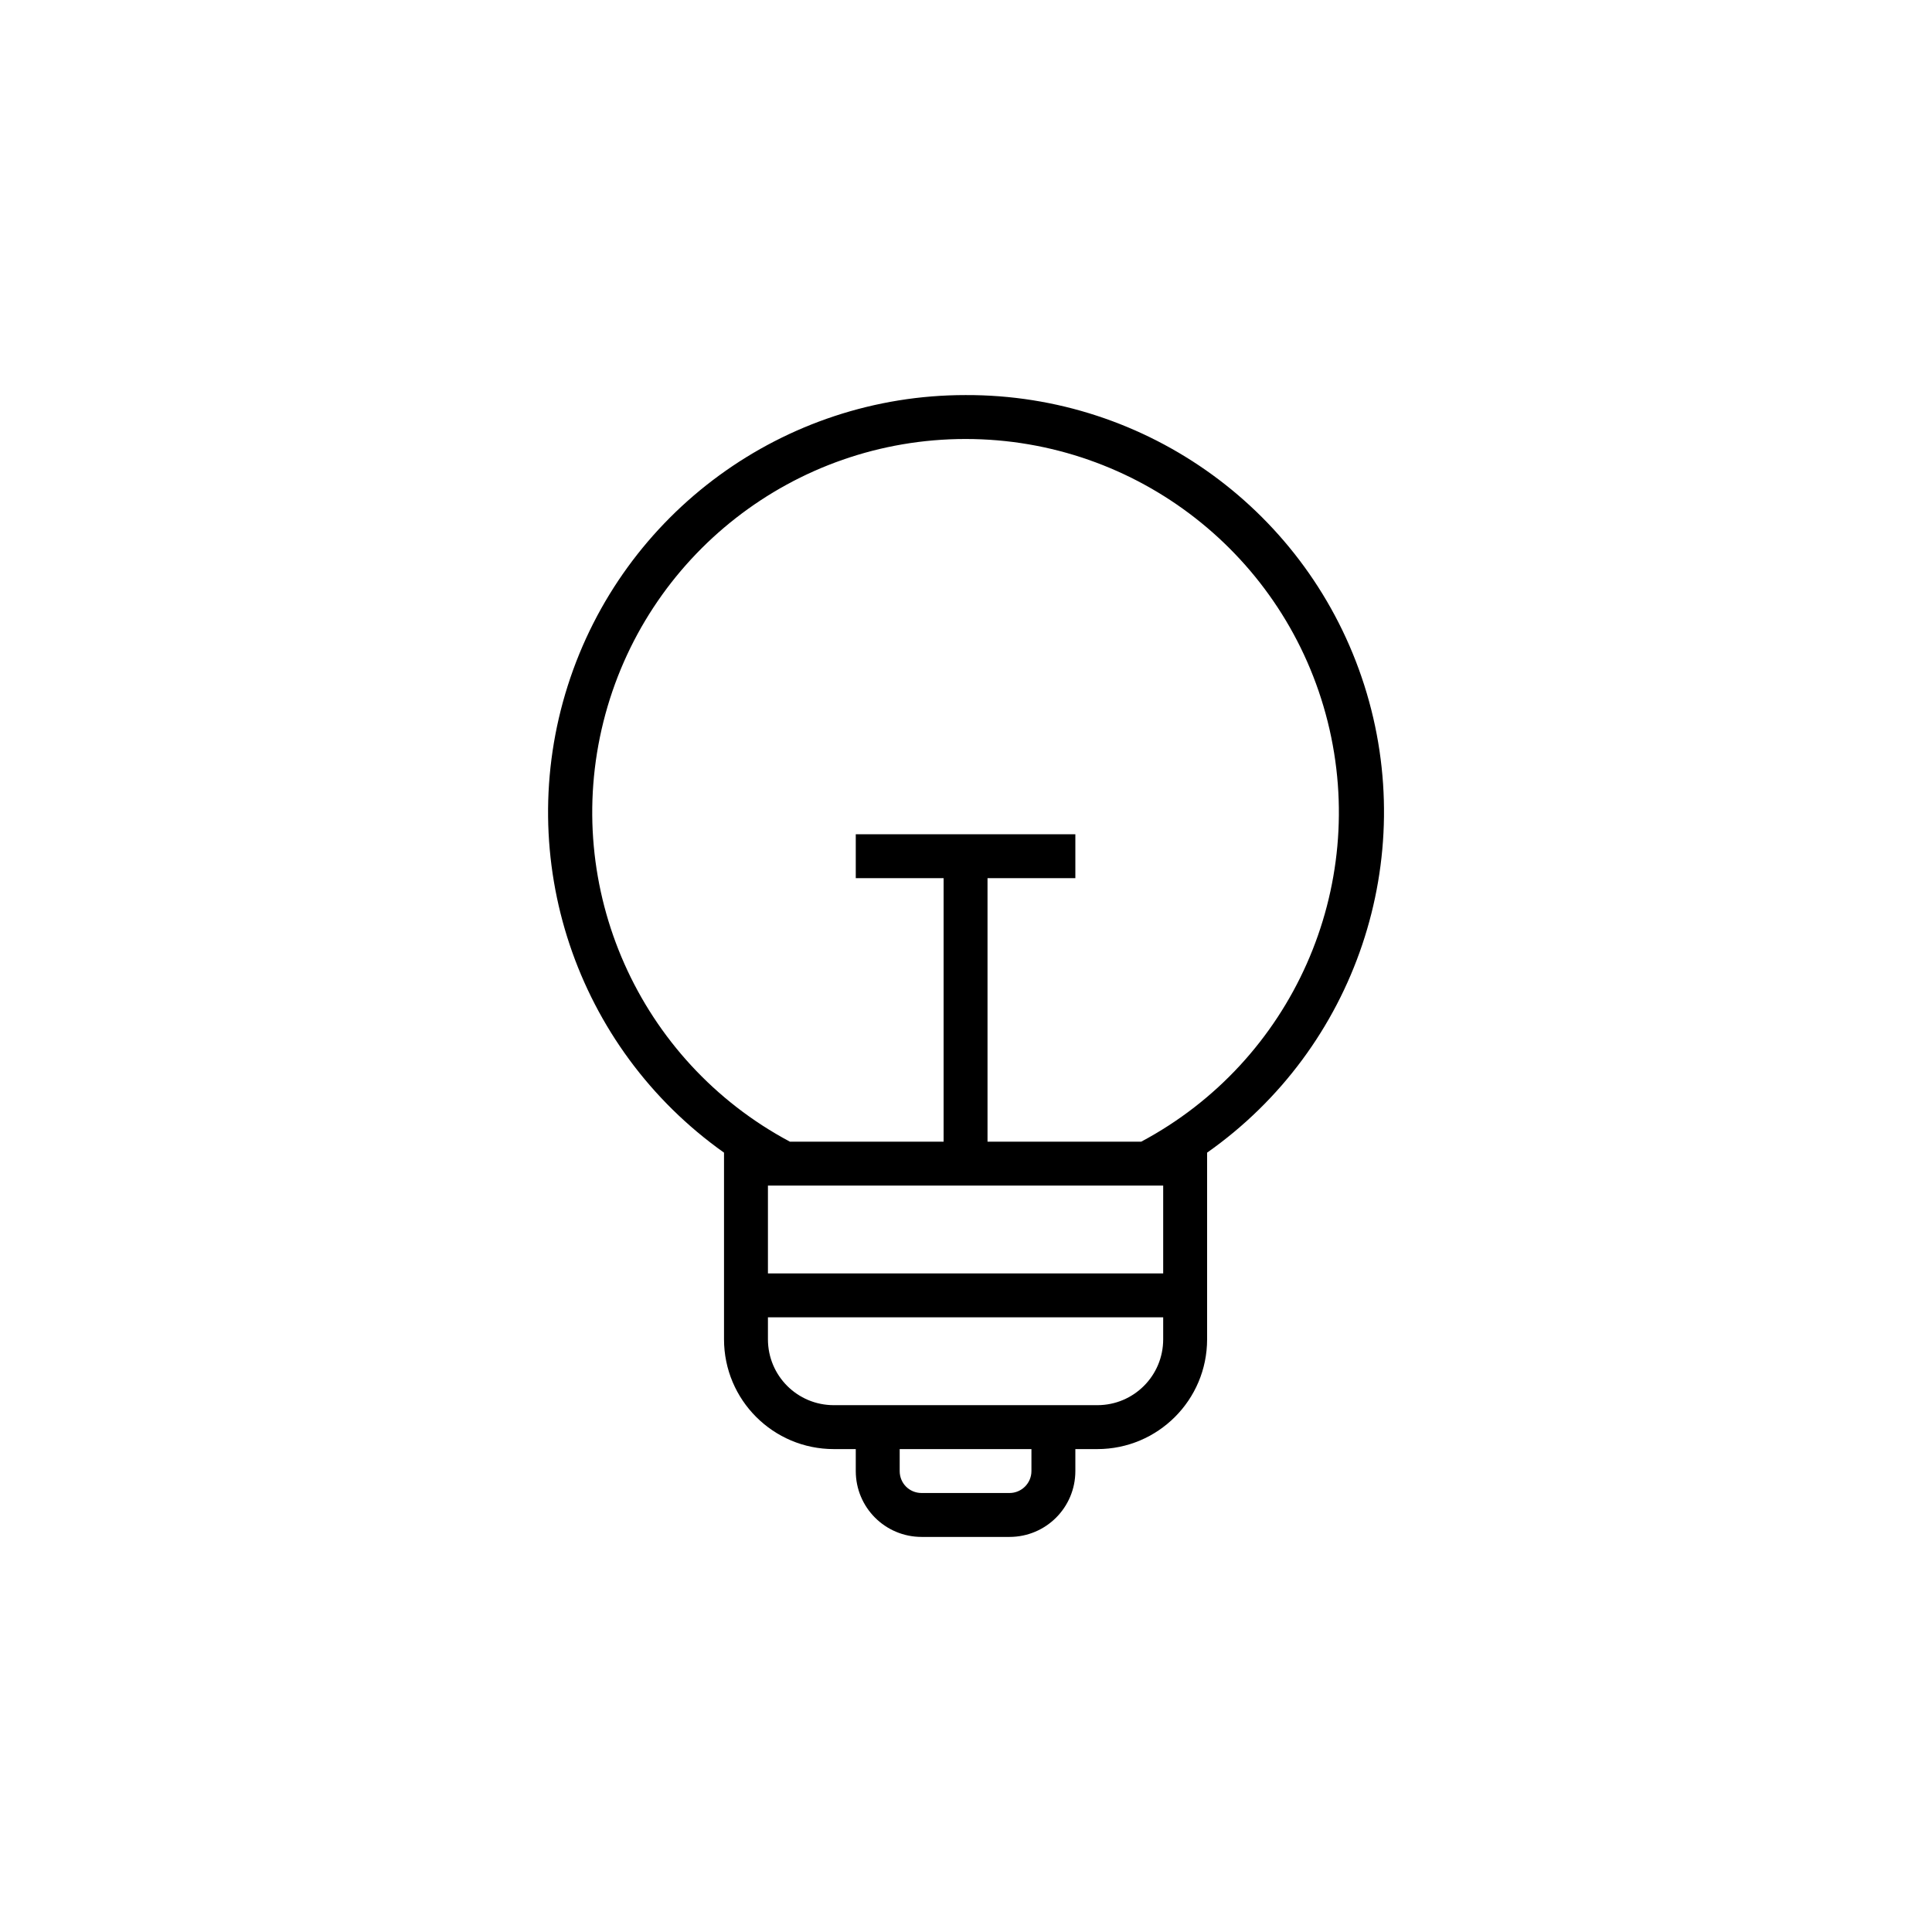 <?xml version="1.0" encoding="UTF-8" standalone="no" ?>
<!DOCTYPE svg PUBLIC "-//W3C//DTD SVG 1.1//EN" "http://www.w3.org/Graphics/SVG/1.1/DTD/svg11.dtd">
<svg xmlns="http://www.w3.org/2000/svg" xmlns:xlink="http://www.w3.org/1999/xlink" version="1.1" width="1080" height="1080" viewBox="0 0 1080 1080" xml:space="preserve">
<desc>Created with Fabric.js 5.2.4</desc>
<defs>
</defs>
<rect x="0" y="0" width="100%" height="100%" fill="transparent"></rect>
<g transform="matrix(1 0 0 1 540 540)" id="1ebd24cb-8bf7-4fd2-925a-009b68259597"  >
<rect style="stroke: none; stroke-width: 1; stroke-dasharray: none; stroke-linecap: butt; stroke-dashoffset: 0; stroke-linejoin: miter; stroke-miterlimit: 4; fill: rgb(255,255,255); fill-rule: nonzero; opacity: 1; visibility: hidden;" vector-effect="non-scaling-stroke"  x="-540" y="-540" rx="0" ry="0" width="1080" height="1080" />
</g>
<g transform="matrix(1 0 0 1 540 540)" id="88ba268b-3665-48dc-92b4-e5631d5872a9"  >
</g>
<g transform="matrix(24.55 0 0 24.55 540 540)"  >
<path style="stroke: none; stroke-width: 1; stroke-dasharray: none; stroke-linecap: butt; stroke-dashoffset: 0; stroke-linejoin: miter; stroke-miterlimit: 4; fill: rgb(0,0,0); fill-rule: evenodd; opacity: 1;"  transform=" translate(-22.51, -22)" d="M 22.5 10 C 18.6 10 15.2 12.655 14.254 16.438 C 13.308 20.222 15.058 24.165 18.5 26 L 22 26 L 22 20 L 20 20 L 20 19 L 25 19 L 25 20 L 23 20 L 23 26 L 26.5 26 C 29.942 24.165 31.692 20.222 30.746 16.438 C 29.8 12.655 26.4 10 22.5 10 Z M 28 26.25 C 31.389 23.864 32.838 19.556 31.579 15.607 C 30.32 11.659 26.644 8.984 22.5 9 C 18.363 8.998 14.7 11.673 13.443 15.614 C 12.187 19.556 13.625 23.857 17 26.25 L 17 30.5 C 17 31.881 18.119 33 19.5 33 L 20 33 L 20 33.5 C 20 34.33 20.67 35 21.5 35 L 23.5 35 C 24.33 35 25 34.33 25 33.5 L 25 33 L 25.5 33 C 26.881 33 28 31.881 28 30.5 L 28 26.25 Z M 27 27 L 18 27 L 18 29 L 27 29 L 27 27 Z M 27 30 L 18 30 L 18 30.5 C 18 31.33 18.67 32 19.5 32 L 25.5 32 C 26.33 32 27 31.33 27 30.5 L 27 30 Z M 24 33 L 21 33 L 21 33.5 C 21 33.78 21.22 34 21.5 34 L 23.5 34 C 23.776 34 24 33.776 24 33.5 L 24 33 Z" stroke-linecap="round" />
</g>
</svg>